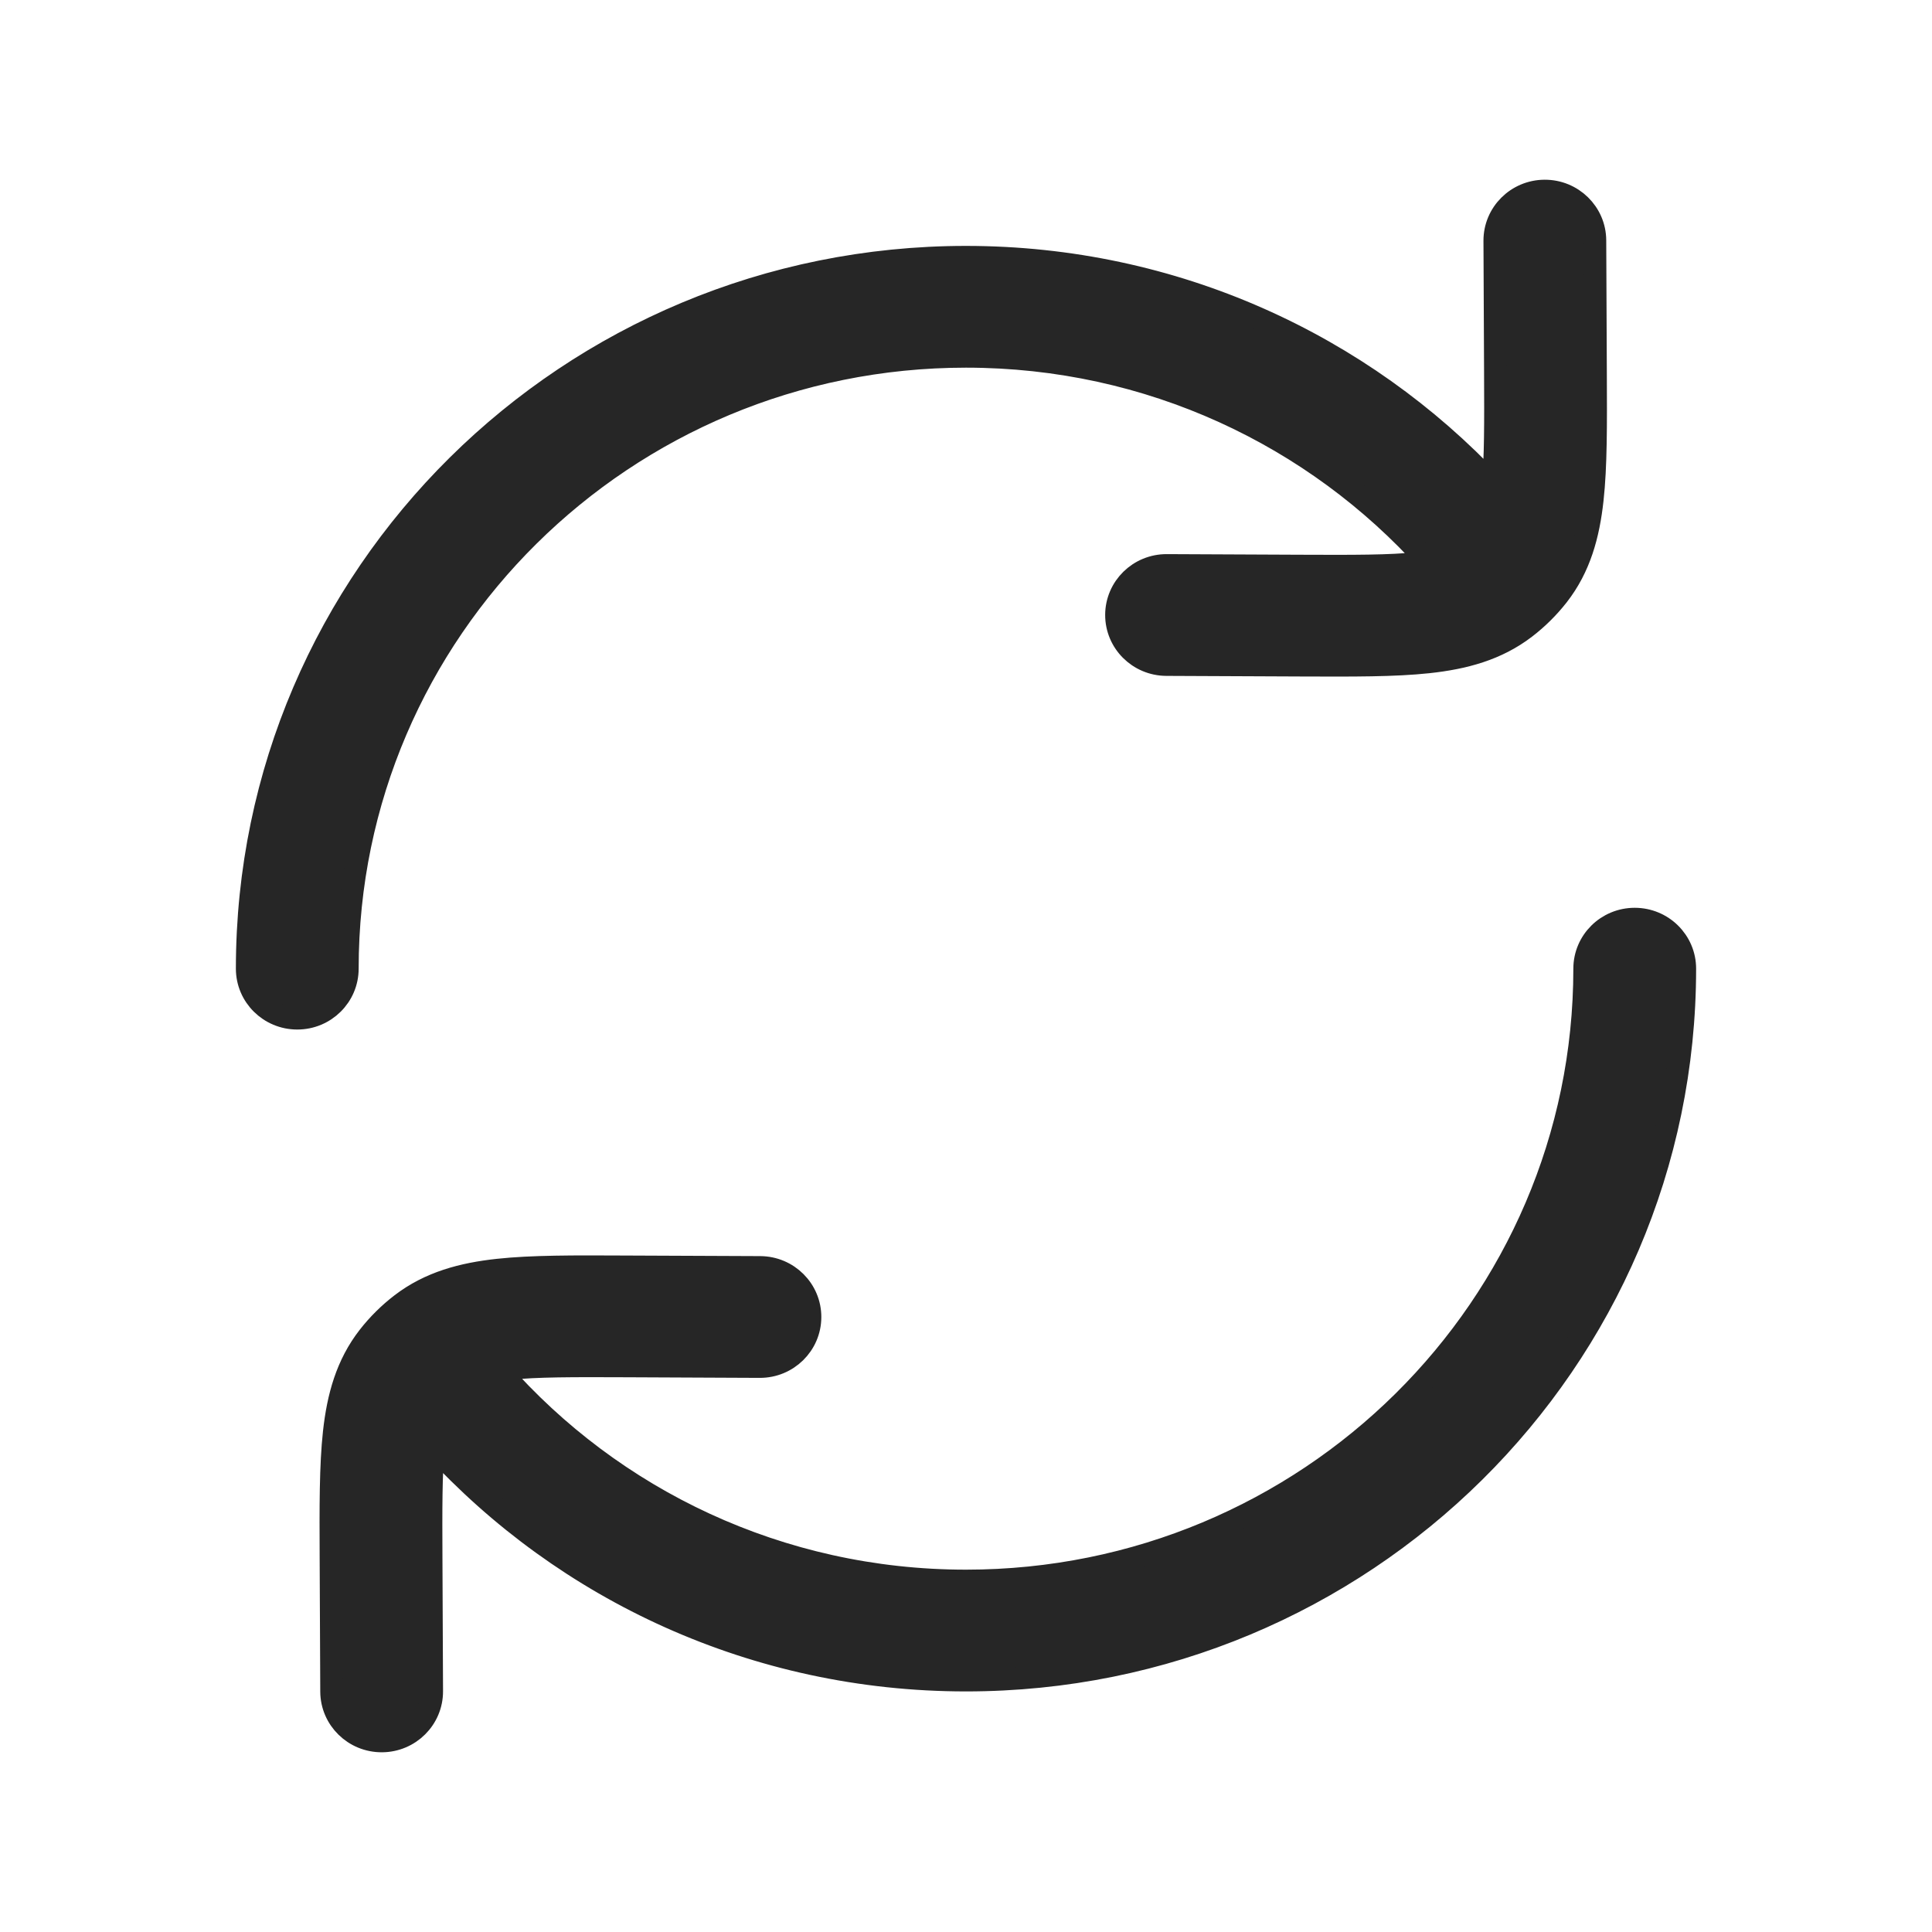 <svg width="86" height="86" viewBox="0 0 86 86" fill="none" xmlns="http://www.w3.org/2000/svg">
<path d="M70.999 10.7C70.994 9.479 69.99 8.495 68.757 8.5C67.524 8.505 66.529 9.499 66.534 10.72L66.561 16.57C66.571 18.833 66.575 20.39 66.461 21.579C60.62 15.35 52.269 11.446 43 11.446C25.327 11.446 11 25.626 11 43.118C11 44.339 12 45.328 13.233 45.328C14.466 45.328 15.465 44.339 15.465 43.118C15.465 28.067 27.793 15.866 43 15.866C51.184 15.866 58.533 19.397 63.58 25.012C63.433 25.035 63.274 25.056 63.101 25.075C61.877 25.207 60.258 25.203 57.849 25.193L51.938 25.166C50.705 25.161 49.701 26.146 49.695 27.366C49.69 28.587 50.685 29.58 51.918 29.586L57.958 29.613C60.205 29.622 62.079 29.631 63.586 29.468C65.166 29.297 66.623 28.915 67.888 27.946C68.433 27.529 68.921 27.045 69.343 26.507C70.322 25.254 70.708 23.812 70.88 22.248C71.045 20.757 71.036 18.902 71.026 16.678L70.999 10.7Z" fill="#262626"/>
<path d="M75 43.118C75 41.898 74 40.909 72.767 40.909C71.534 40.909 70.535 41.898 70.535 43.118C70.535 58.17 58.207 70.371 43 70.371C34.699 70.371 27.257 66.738 22.206 60.983C22.344 60.962 22.493 60.943 22.654 60.925C23.879 60.793 25.497 60.797 27.907 60.807L33.818 60.834C35.051 60.839 36.055 59.854 36.06 58.634C36.066 57.413 35.071 56.42 33.838 56.414L27.798 56.388C25.551 56.377 23.677 56.369 22.17 56.532C20.589 56.703 19.133 57.085 17.867 58.054C17.323 58.471 16.834 58.955 16.413 59.493C15.434 60.746 15.048 62.188 14.875 63.752C14.711 65.243 14.719 67.098 14.729 69.322L14.756 75.3C14.762 76.52 15.766 77.505 16.999 77.5C18.232 77.495 19.227 76.501 19.221 75.28L19.195 69.43C19.185 67.152 19.181 65.588 19.297 64.397C25.148 70.778 33.602 74.791 43 74.791C60.673 74.791 75 60.611 75 43.118Z" fill="#262626"/>
<path d="M70.999 10.7C70.994 9.479 69.99 8.495 68.757 8.5C67.524 8.505 66.529 9.499 66.534 10.72L66.561 16.57C66.571 18.833 66.575 20.39 66.461 21.579C60.62 15.35 52.269 11.446 43 11.446C25.327 11.446 11 25.626 11 43.118C11 44.339 12 45.328 13.233 45.328C14.466 45.328 15.465 44.339 15.465 43.118C15.465 28.067 27.793 15.866 43 15.866C51.184 15.866 58.533 19.397 63.58 25.012C63.433 25.035 63.274 25.056 63.101 25.075C61.877 25.207 60.258 25.203 57.849 25.193L51.938 25.166C50.705 25.161 49.701 26.146 49.695 27.366C49.69 28.587 50.685 29.58 51.918 29.586L57.958 29.613C60.205 29.622 62.079 29.631 63.586 29.468C65.166 29.297 66.623 28.915 67.888 27.946C68.433 27.529 68.921 27.045 69.343 26.507C70.322 25.254 70.708 23.812 70.88 22.248C71.045 20.757 71.036 18.902 71.026 16.678L70.999 10.7Z" stroke="#262626" stroke-linecap="round"/>
<path d="M75 43.118C75 41.898 74 40.909 72.767 40.909C71.534 40.909 70.535 41.898 70.535 43.118C70.535 58.17 58.207 70.371 43 70.371C34.699 70.371 27.257 66.738 22.206 60.983C22.344 60.962 22.493 60.943 22.654 60.925C23.879 60.793 25.497 60.797 27.907 60.807L33.818 60.834C35.051 60.839 36.055 59.854 36.06 58.634C36.066 57.413 35.071 56.42 33.838 56.414L27.798 56.388C25.551 56.377 23.677 56.369 22.17 56.532C20.589 56.703 19.133 57.085 17.867 58.054C17.323 58.471 16.834 58.955 16.413 59.493C15.434 60.746 15.048 62.188 14.875 63.752C14.711 65.243 14.719 67.098 14.729 69.322L14.756 75.3C14.762 76.52 15.766 77.505 16.999 77.5C18.232 77.495 19.227 76.501 19.221 75.28L19.195 69.43C19.185 67.152 19.181 65.588 19.297 64.397C25.148 70.778 33.602 74.791 43 74.791C60.673 74.791 75 60.611 75 43.118Z" stroke="#262626" stroke-linecap="round"/>
</svg>
